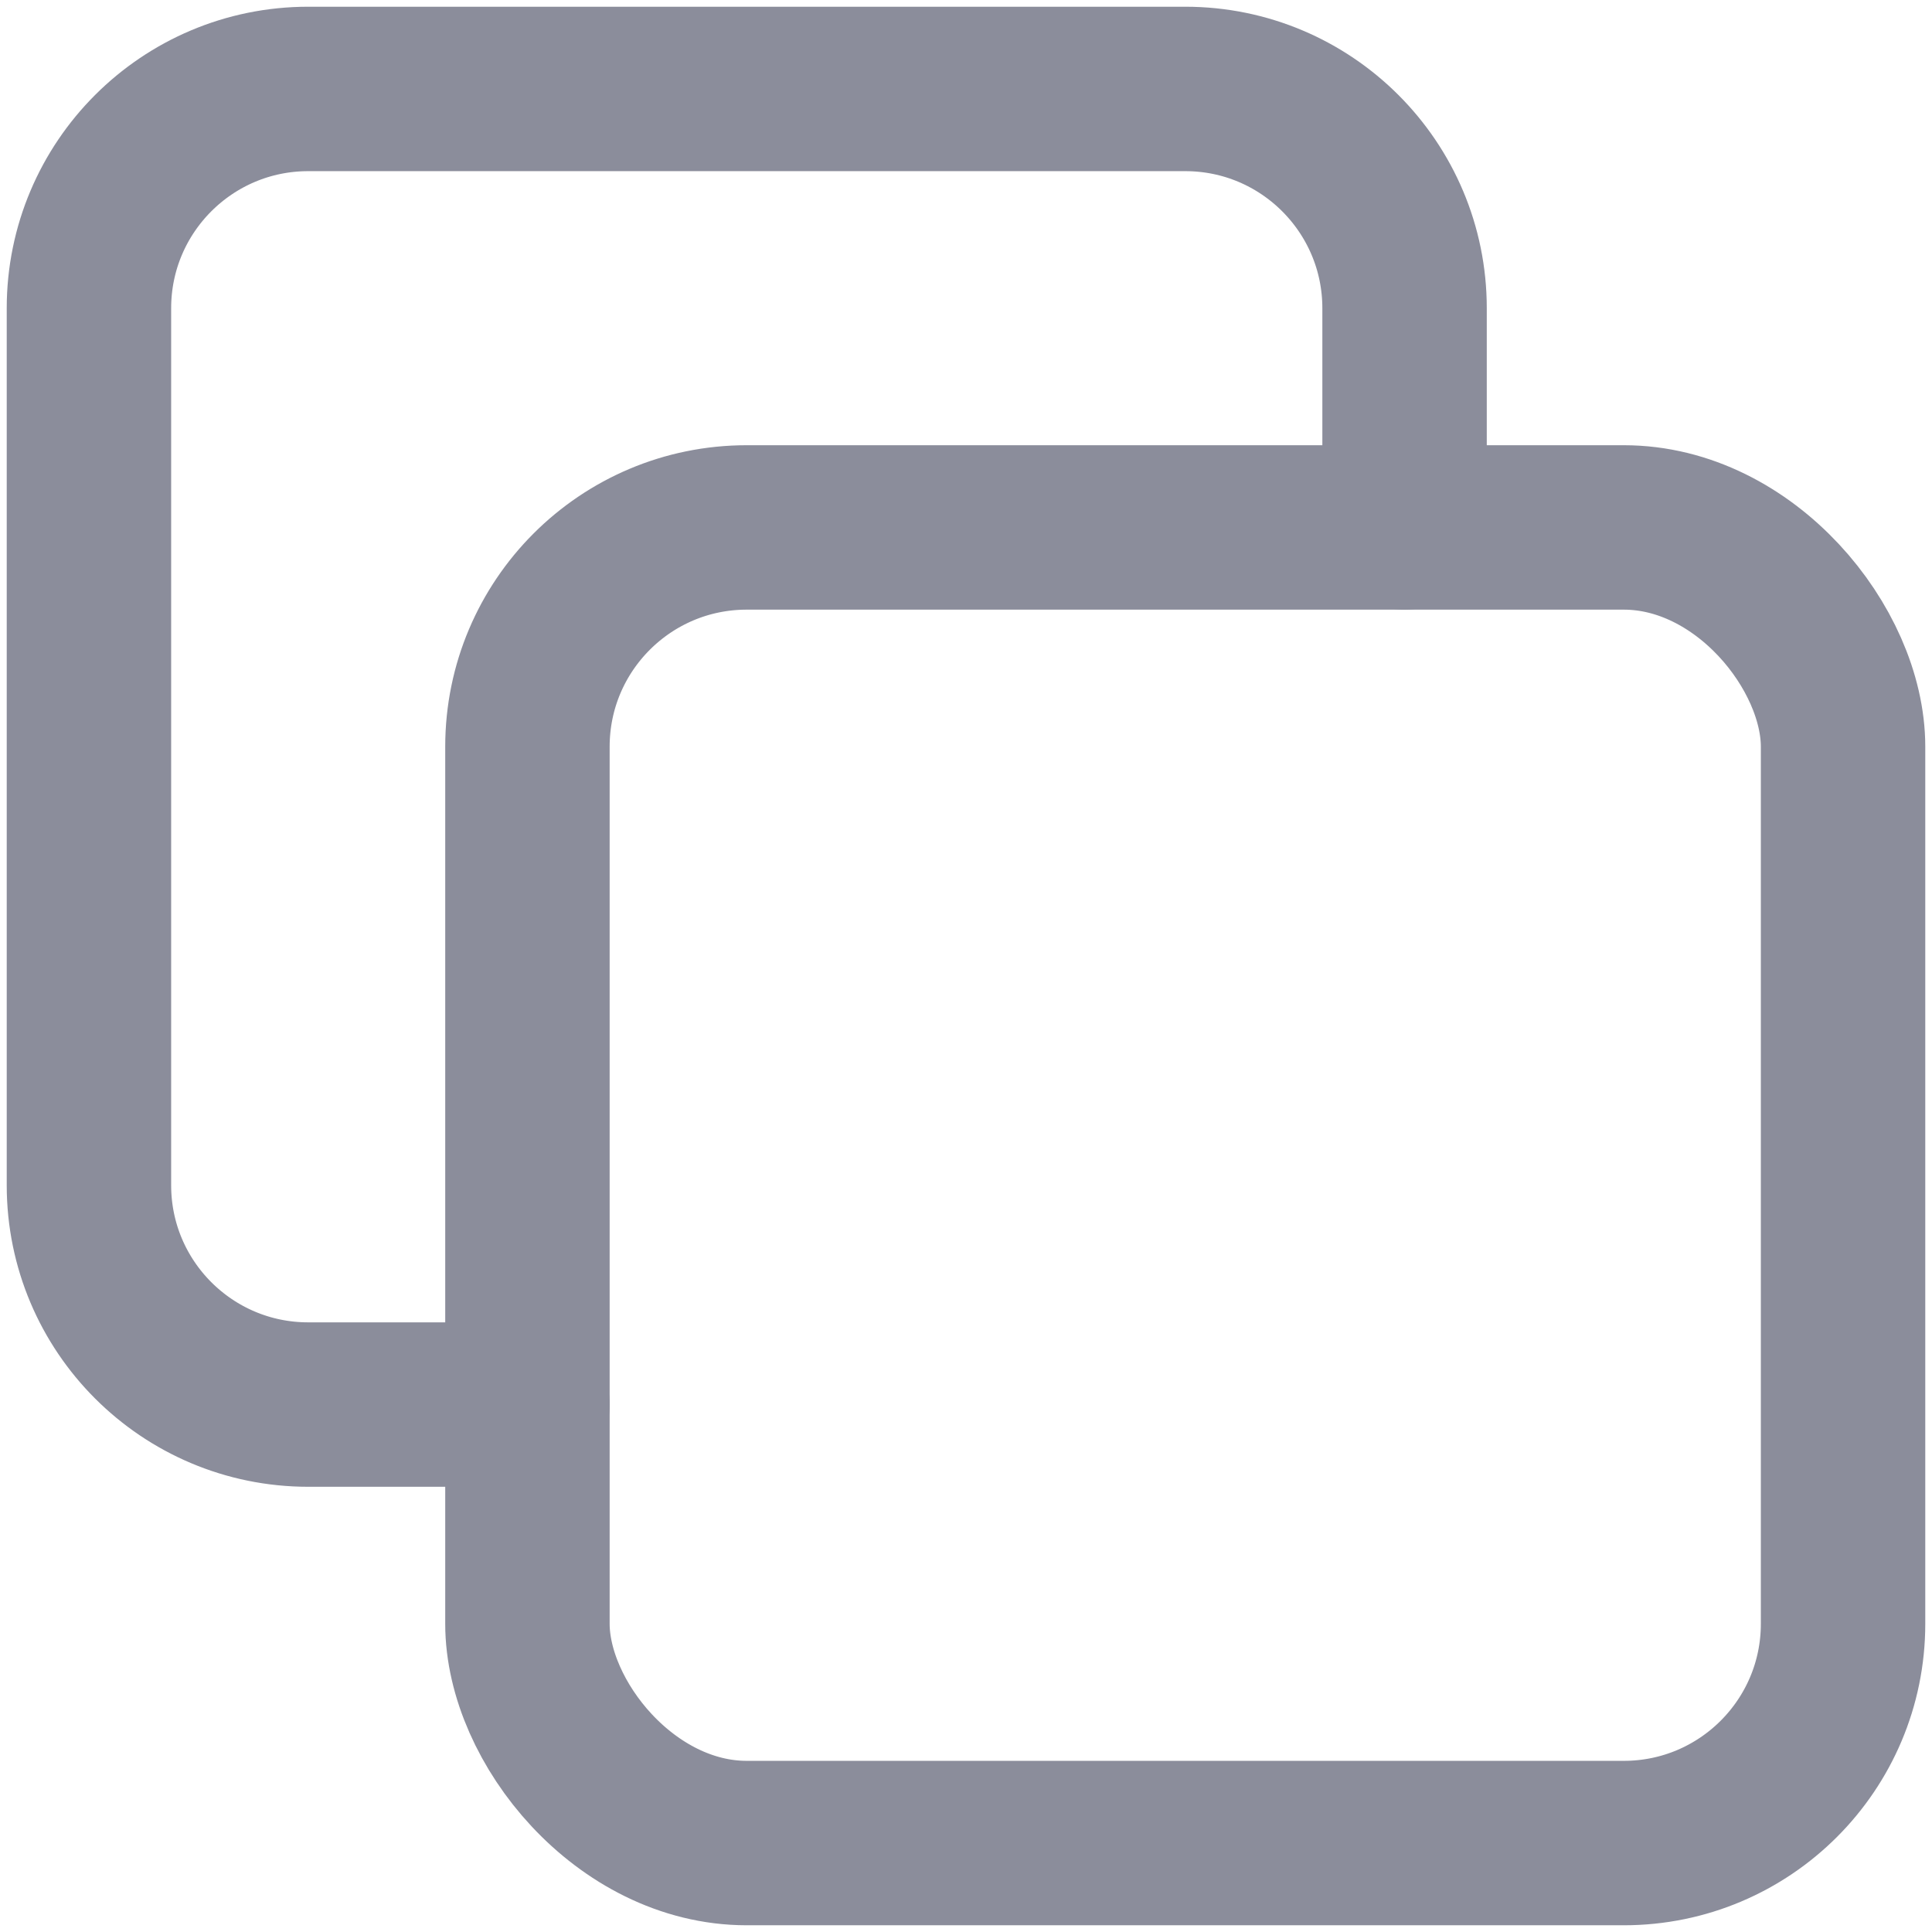 
<svg width="28px" height="28px" viewBox="0 0 28 28" version="1.1" xmlns="http://www.w3.org/2000/svg" xmlns:xlink="http://www.w3.org/1999/xlink">
    <!-- Generator: Sketch 54.1 (76490) - https://sketchapp.com -->
    <title>Group</title>
    <desc>Created with Sketch.</desc>
    <g id="Page-1" stroke="none" stroke-width="1" fill="none" fill-rule="evenodd" stroke-linecap="round" stroke-linejoin="round">
        <g id="Day-1215-UI-Components-Design" transform="translate(-1380, -680)" stroke="#8B8D9B" stroke-width="2.383">
            <g id="Group-13" transform="translate(830, 441)">
                <g id="Group-11" transform="translate(50, 215)">
                    <g id="Group-10" transform="translate(25, 13)">
                        <g id="Group-9" transform="translate(464, 0)">
                            <g id="Group" transform="translate(12, 12)">
                                <rect id="Rectangle" x="6.644" y="6.644" width="19.067" height="19.067" rx="3.178"></rect>
                                <path d="M19.356,6.644 L19.356,3.467 C19.356,1.712 17.933,0.289 16.178,0.289 L3.467,0.289 C1.712,0.289 0.289,1.712 0.289,3.467 L0.289,16.178 C0.289,17.933 1.712,19.356 3.467,19.356 L6.644,19.356" id="Path"></path>
                            </g>
                        </g>
                    </g>
                </g>
            </g>
        </g>
    </g>
</svg>